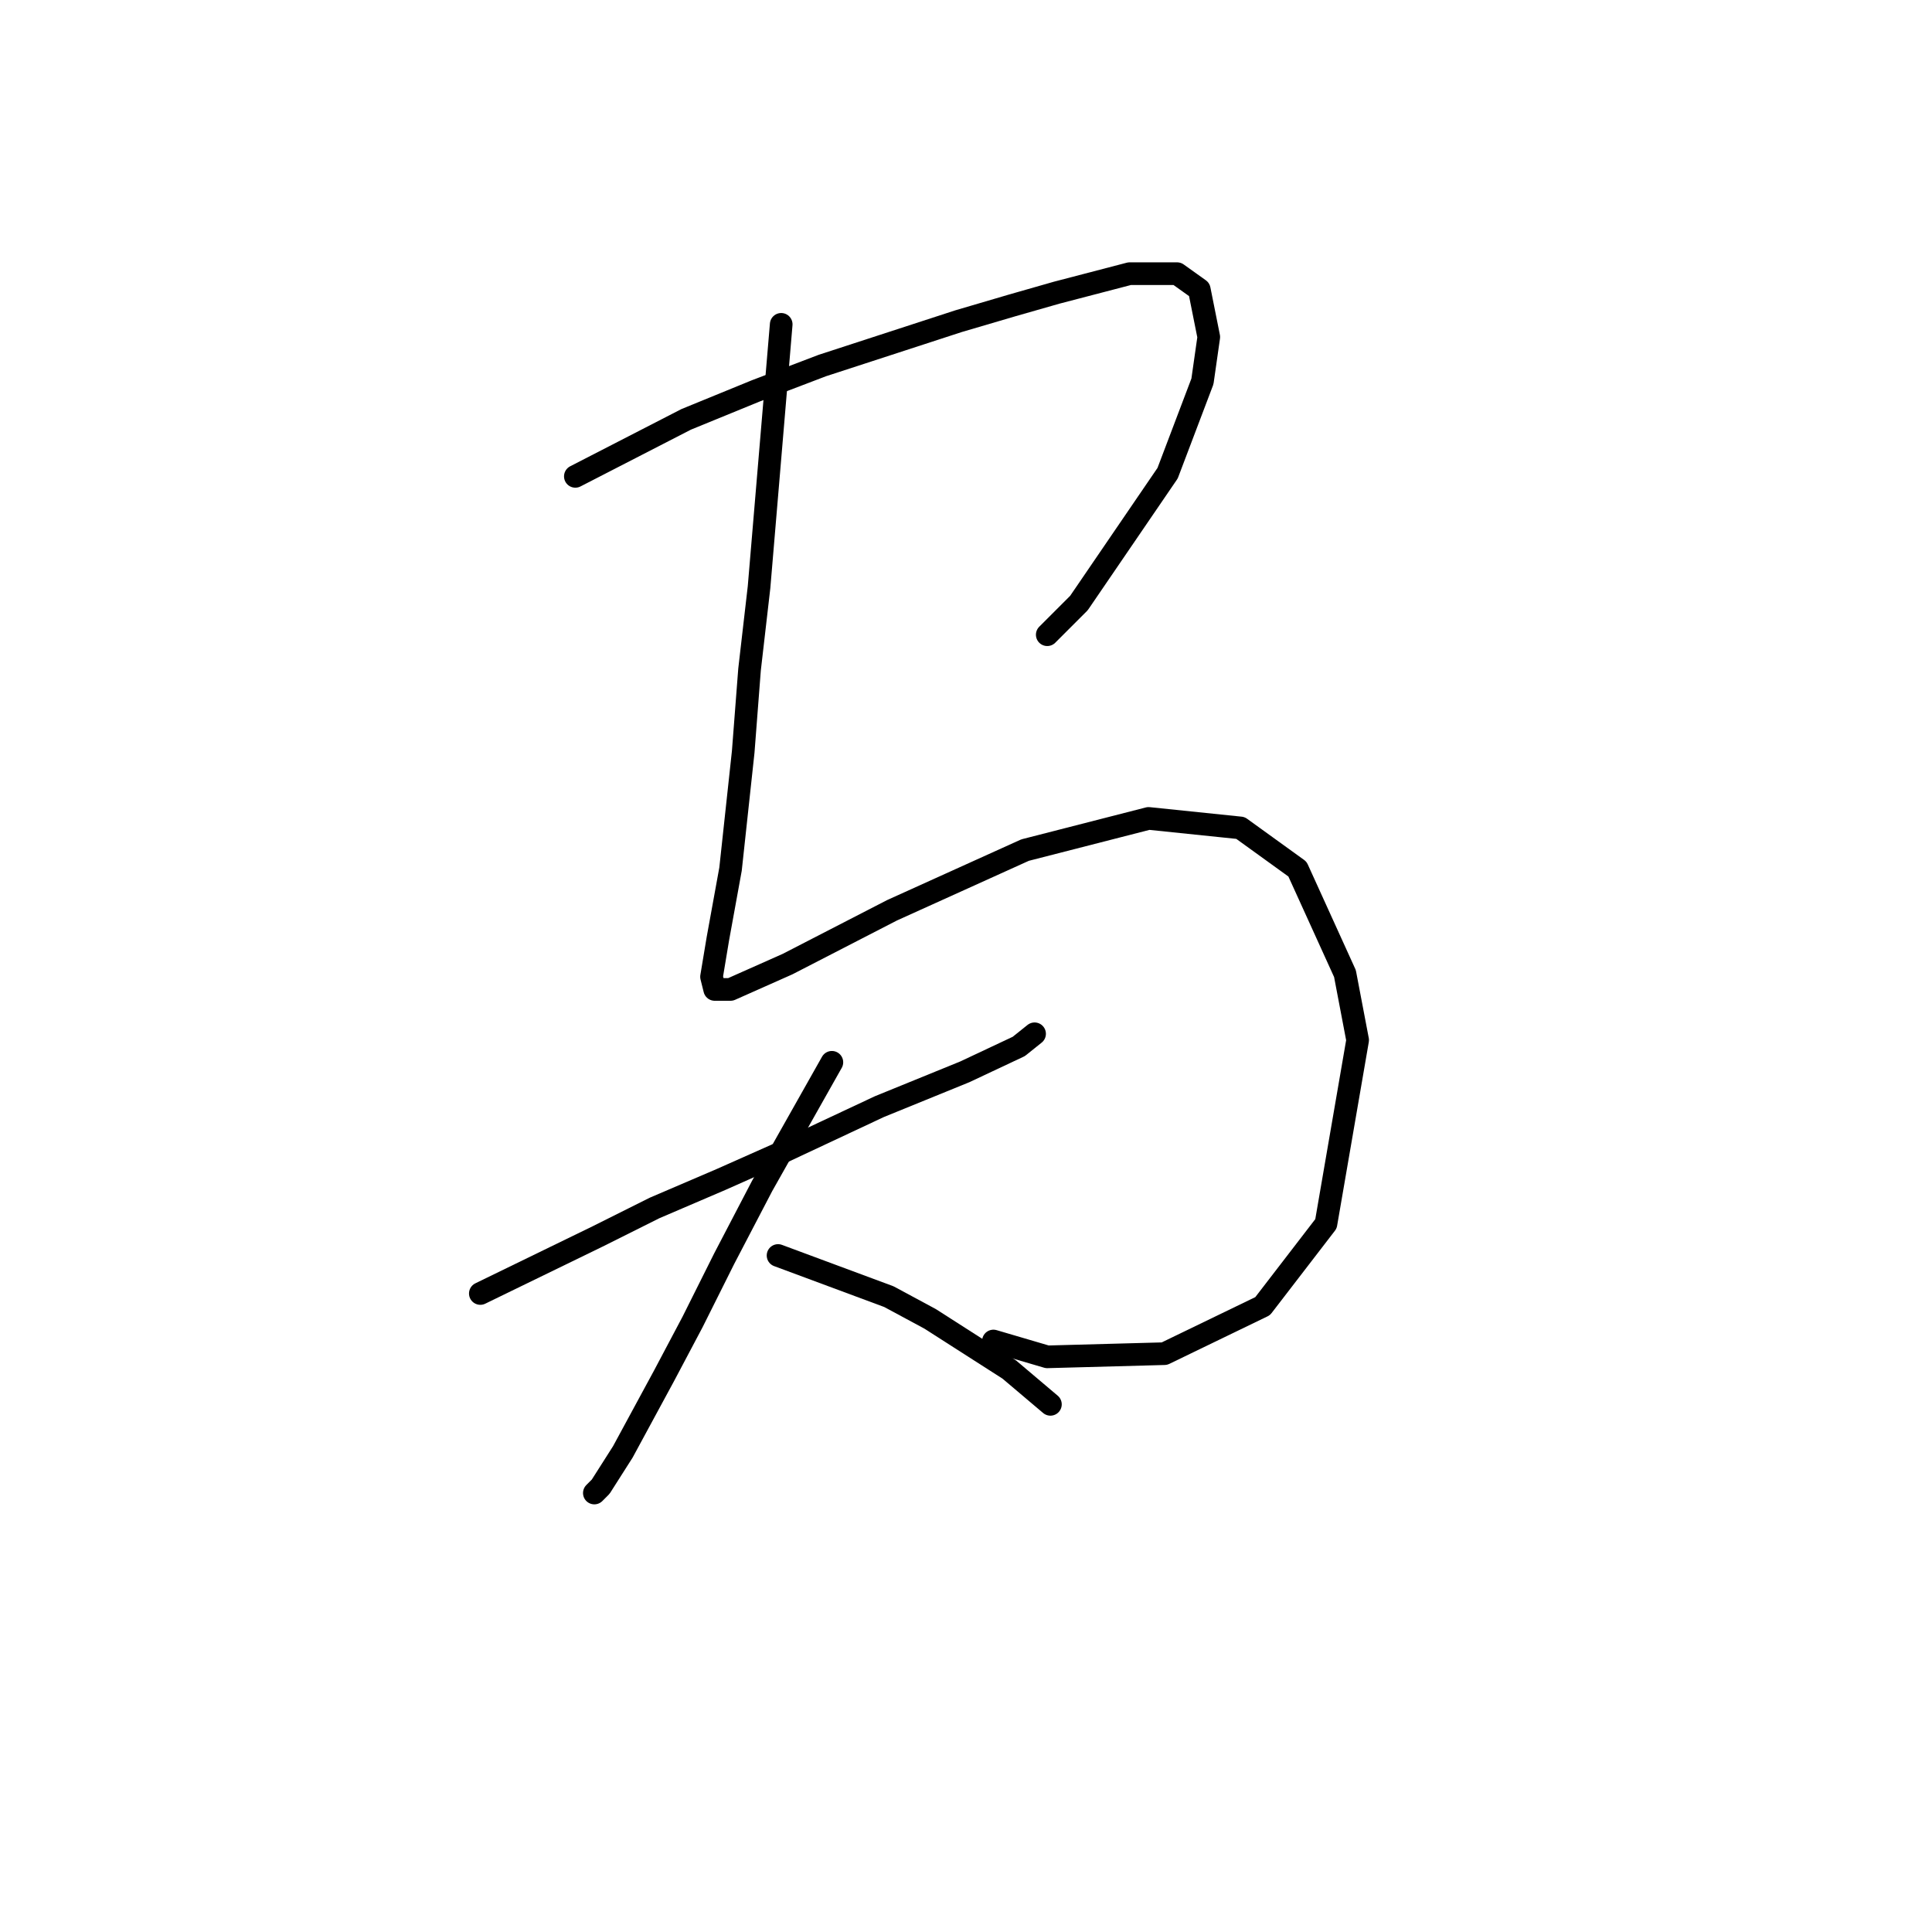 <?xml version="1.0" standalone="no"?>
    <svg width="256" height="256" xmlns="http://www.w3.org/2000/svg" version="1.1">
    <polyline stroke="black" stroke-width="3" stroke-linecap="round" fill="transparent" stroke-linejoin="round" points="76.236 63.121 90.924 55.567 100.157 51.79 108.97 48.432 127.016 42.557 134.15 40.459 140.025 38.78 149.678 36.262 155.973 36.262 158.91 38.36 160.169 44.655 159.33 50.531 154.714 62.701 142.963 79.907 138.766 84.104 138.766 84.104 " />
        <polyline stroke="black" stroke-width="3" stroke-linecap="round" fill="transparent" stroke-linejoin="round" points="103.514 42.977 100.577 77.809 99.318 88.72 98.478 99.632 96.8 115.159 95.121 124.392 94.282 129.428 94.701 131.107 96.8 131.107 104.354 127.749 118.203 120.615 135.829 112.641 152.196 108.445 164.366 109.704 171.92 115.159 178.215 129.008 179.894 137.821 175.697 162.162 167.304 173.073 154.294 179.368 138.766 179.788 131.632 177.69 131.632 177.69 " />
        <polyline stroke="black" stroke-width="3" stroke-linecap="round" fill="transparent" stroke-linejoin="round" points="63.646 171.395 79.174 163.841 86.728 160.064 95.541 156.287 103.095 152.929 116.524 146.634 127.855 142.018 134.989 138.661 137.088 136.982 137.088 136.982 " />
        <polyline stroke="black" stroke-width="3" stroke-linecap="round" fill="transparent" stroke-linejoin="round" points="110.229 140.759 100.996 157.126 95.96 166.778 91.764 175.172 87.987 182.306 82.531 192.378 79.593 196.994 78.754 197.834 78.754 197.834 " />
        <polyline stroke="black" stroke-width="3" stroke-linecap="round" fill="transparent" stroke-linejoin="round" points="103.095 166.359 117.783 171.814 123.239 174.752 133.73 181.467 139.186 186.083 139.186 186.083 " />
        </svg>